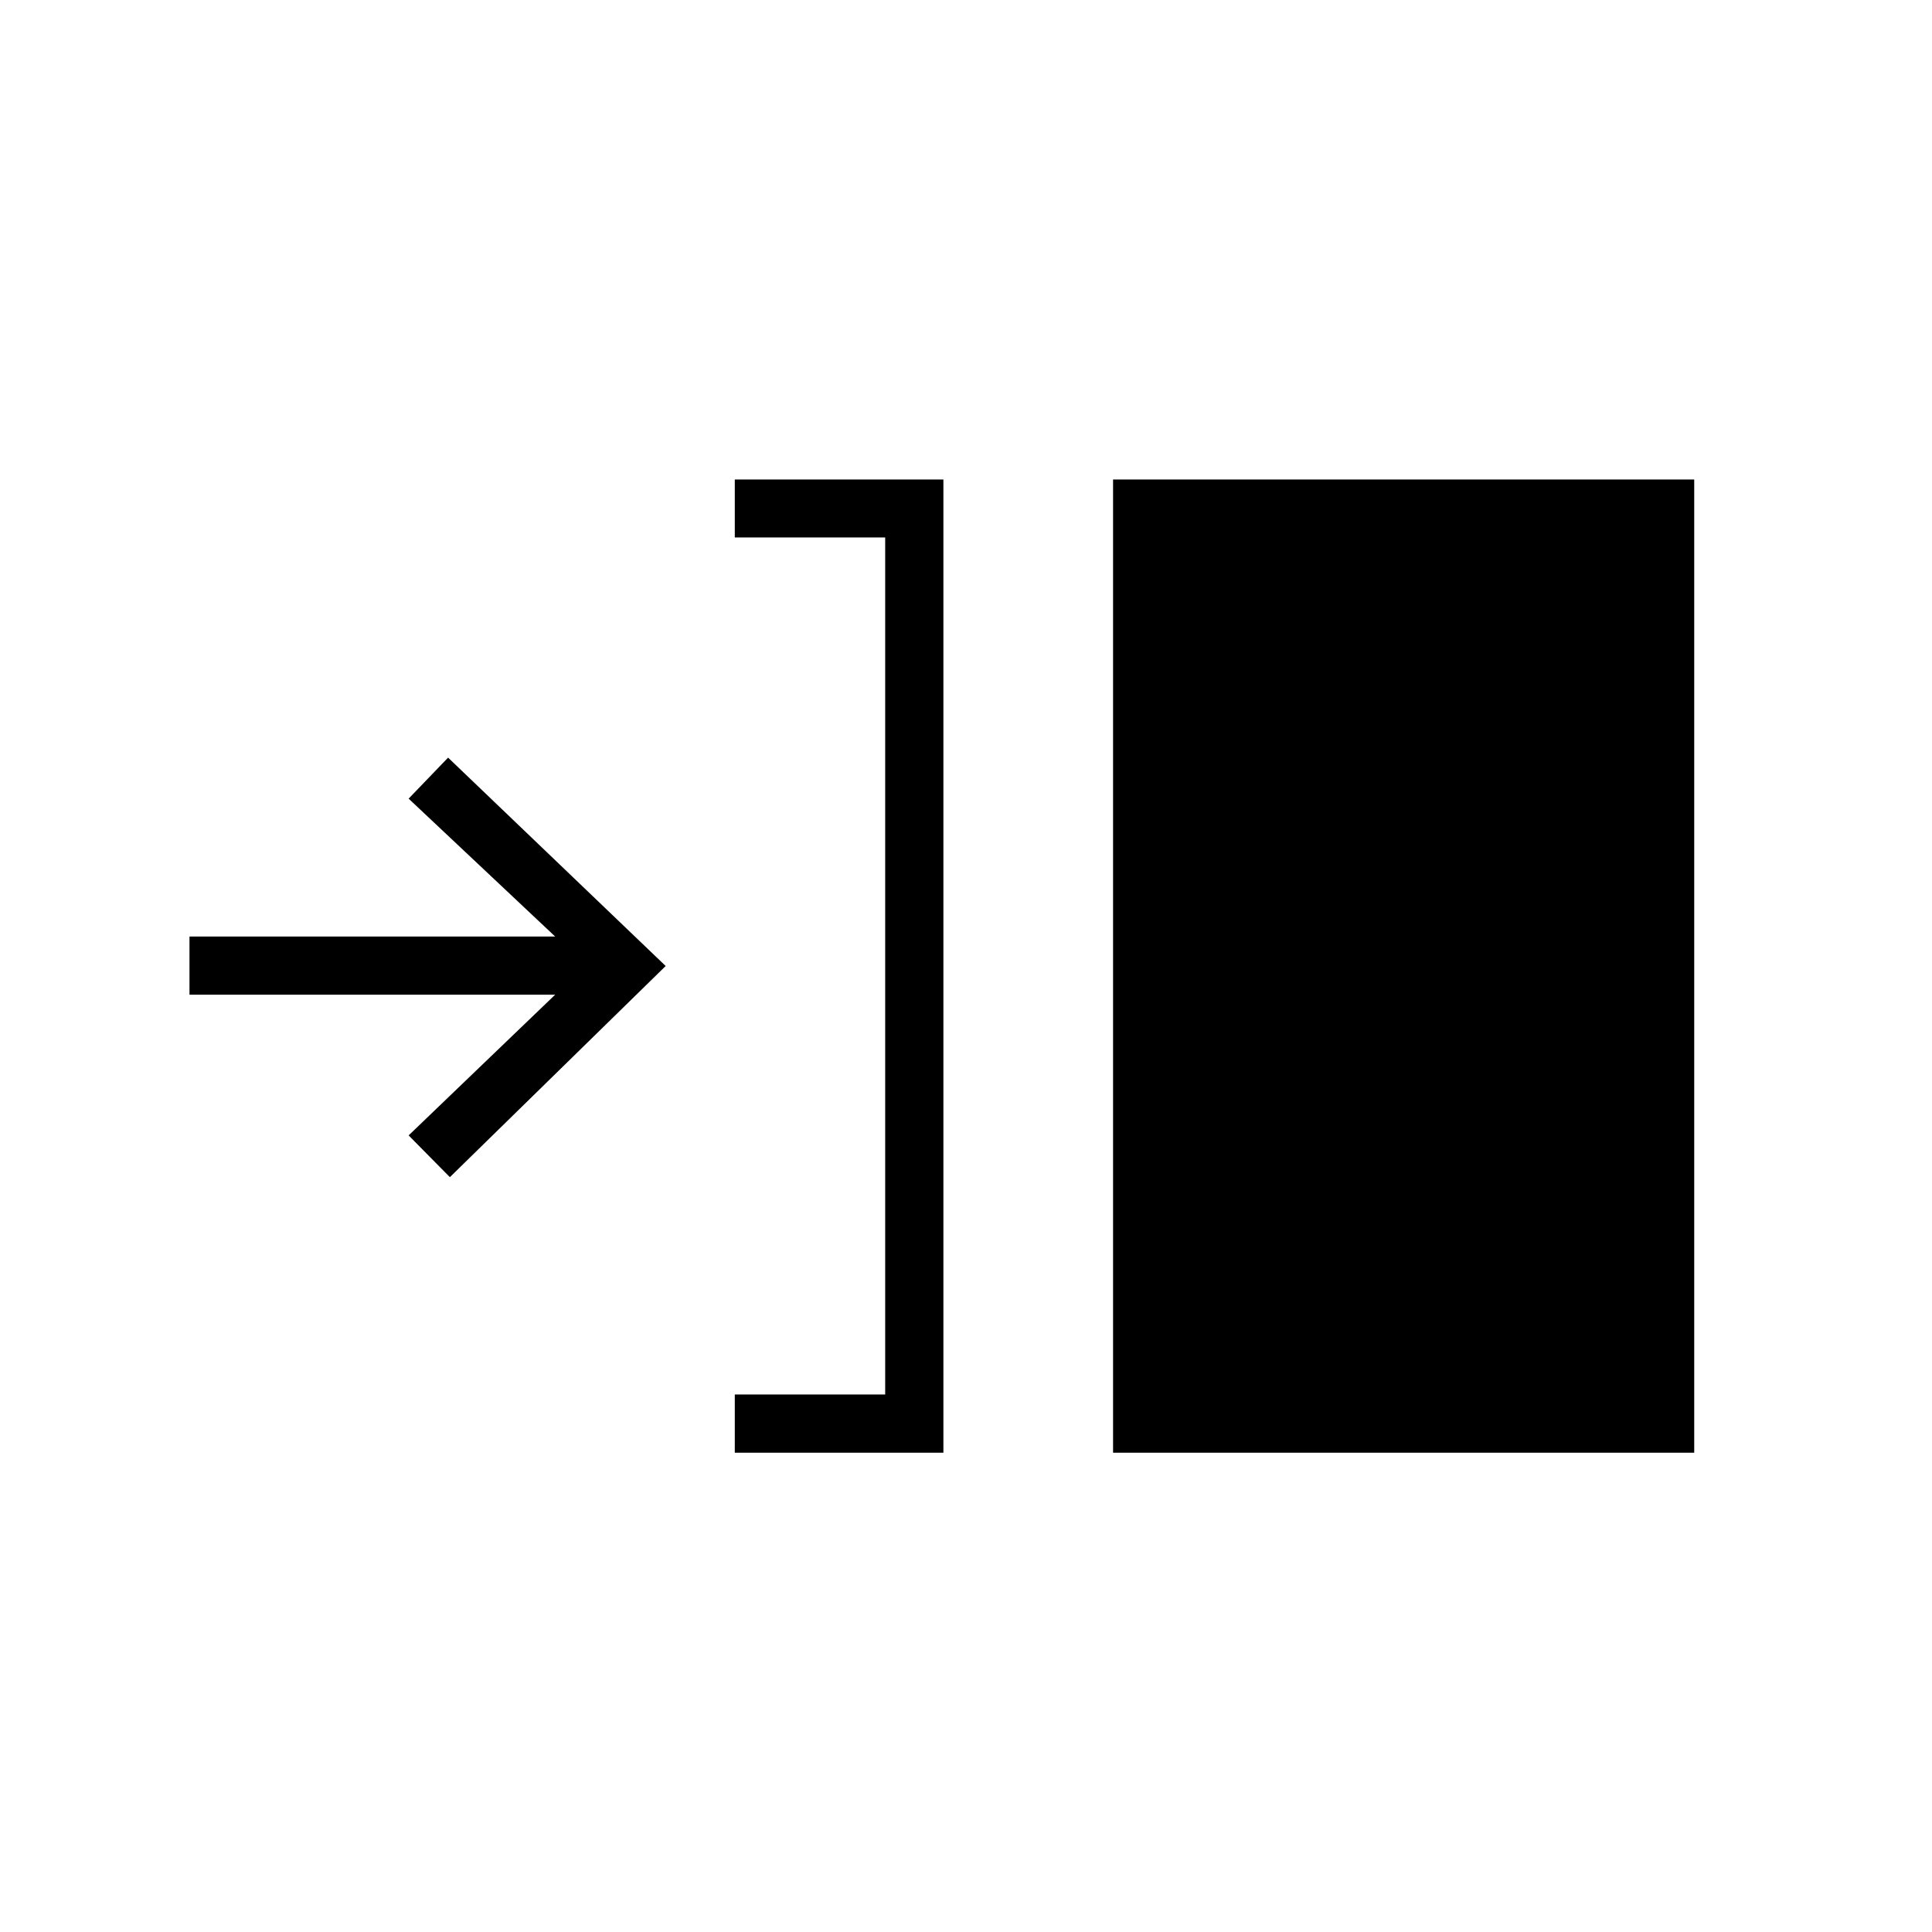 <svg xmlns="http://www.w3.org/2000/svg" height="20" viewBox="0 -960 960 960" width="20"><path d="M365.115-238.154v-28.923h74.731v-425.859h-74.731v-28.795h103.654v483.577H365.115Zm187.962 0v-483.577h288.769v483.577H553.077ZM223.538-375.077l-20.492-20.746 72.8-69.908H94.154v-28.923h181.692l-72.8-68.508 19.608-20.377L330.769-480 223.538-375.077Z"/></svg>